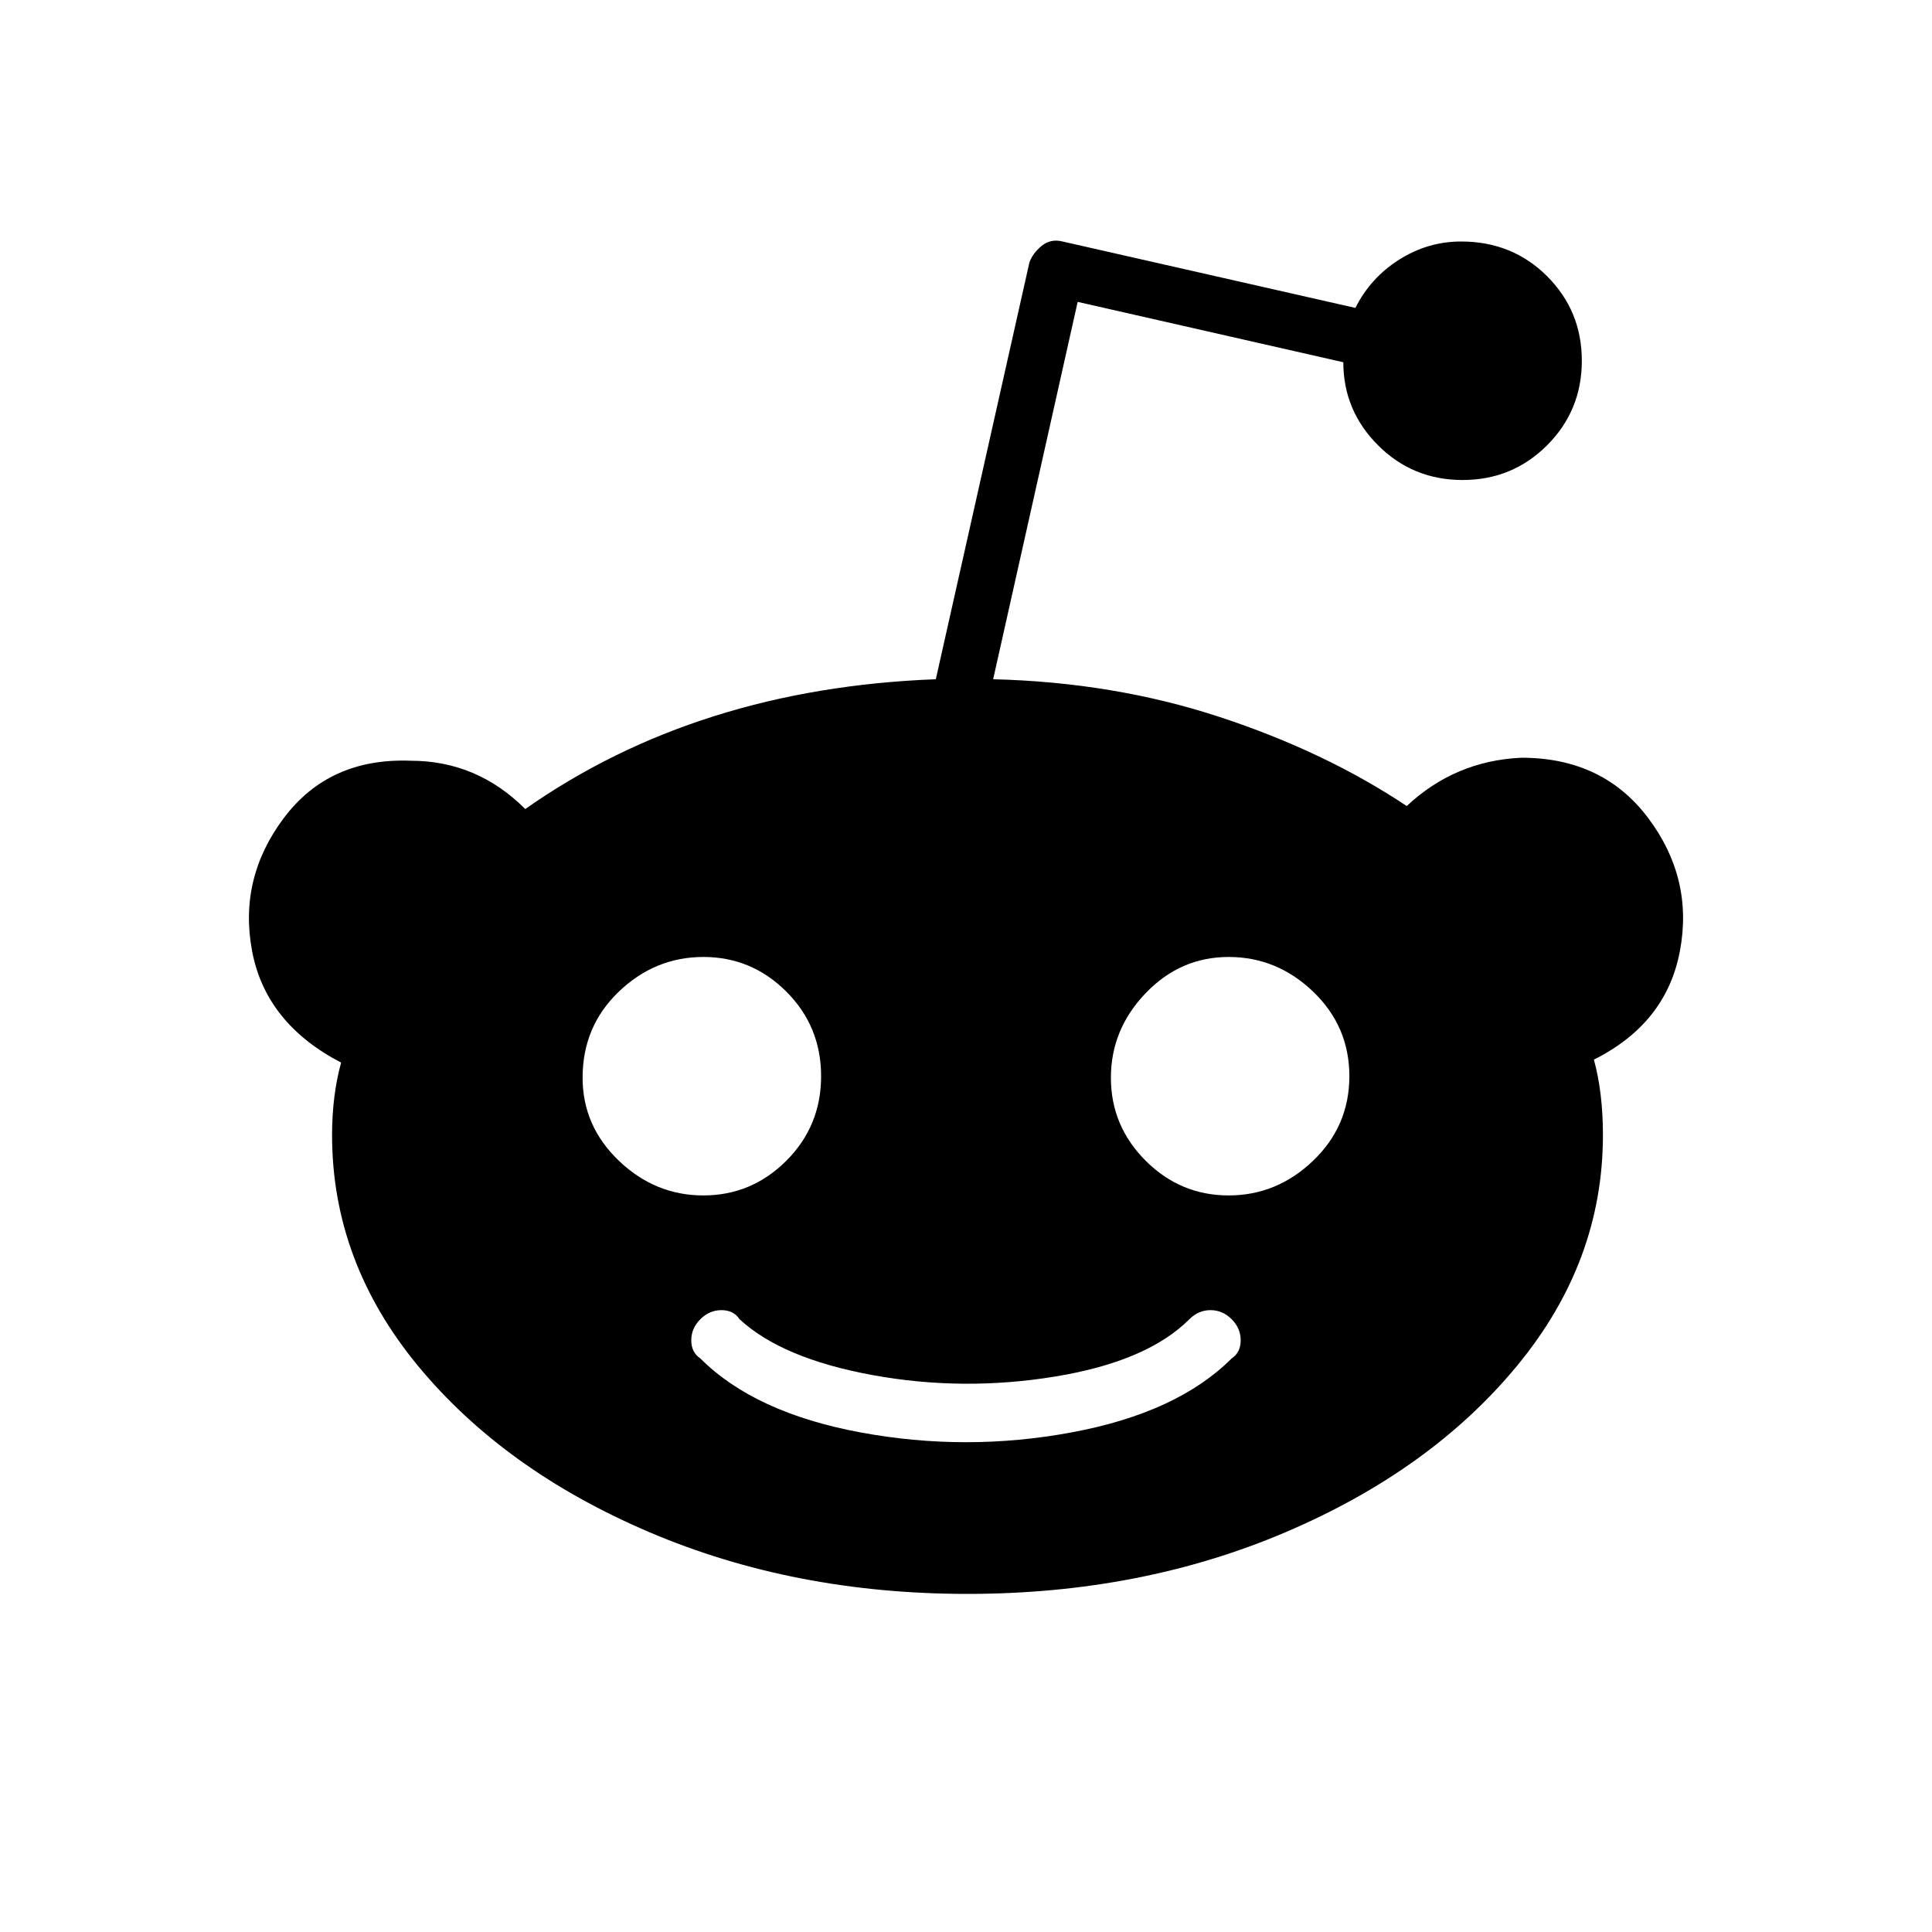 <?xml version="1.0" encoding="UTF-8"?>
<svg width="40px" height="40px" viewBox="0 0 40 40" version="1.1" xmlns="http://www.w3.org/2000/svg" xmlns:xlink="http://www.w3.org/1999/xlink">
    <!-- Generator: Sketch 54.1 (76490) - https://sketchapp.com -->
    <title>Reddit</title>
    <desc>Created with Sketch.</desc>
    <defs>
        <linearGradient x1="100%" y1="94.52%" x2="0%" y2="5.48%" id="linearGradient-1">
            <stop stop-color="#FFFFFF" offset="0%"></stop>
            <stop stop-color="#FFFFFF" offset="100%"></stop>
        </linearGradient>
        <path d="M31.5,16.688 C32.625,16.688 33.5,17.104 34.125,17.938 C34.75,18.771 34.969,19.688 34.781,20.688 C34.594,21.688 34,22.438 33,22.938 C33.125,23.396 33.187,23.917 33.187,24.5 C33.187,26.25 32.594,27.844 31.406,29.281 C30.219,30.719 28.625,31.865 26.625,32.719 C24.625,33.573 22.427,34 20.031,34 C17.635,34 15.437,33.573 13.437,32.719 C11.437,31.865 9.844,30.719 8.656,29.281 C7.469,27.844 6.875,26.25 6.875,24.5 C6.875,23.958 6.937,23.458 7.062,23 C6.021,22.458 5.406,21.688 5.219,20.688 C5.031,19.688 5.25,18.771 5.875,17.938 C6.5,17.104 7.375,16.708 8.5,16.75 C9.417,16.75 10.208,17.083 10.875,17.75 C13.25,16.083 16.083,15.188 19.375,15.063 L21.312,6.438 C21.354,6.313 21.437,6.198 21.562,6.094 C21.687,5.99 21.833,5.958 22,6 L28.062,7.375 C28.271,6.958 28.573,6.625 28.969,6.375 C29.365,6.125 29.792,6 30.25,6 C30.958,6 31.552,6.24 32.031,6.719 C32.51,7.198 32.75,7.781 32.75,8.469 C32.75,9.156 32.51,9.74 32.031,10.219 C31.552,10.698 30.969,10.938 30.281,10.938 C29.594,10.938 29.01,10.698 28.531,10.219 C28.052,9.74 27.812,9.167 27.812,8.5 L22.312,7.25 L20.562,15.063 C22.229,15.104 23.792,15.365 25.25,15.844 C26.708,16.323 28,16.938 29.125,17.688 C29.792,17.063 30.583,16.729 31.5,16.688 Z M12.062,23.313 C12.062,23.979 12.312,24.552 12.812,25.031 C13.312,25.51 13.896,25.75 14.562,25.75 C15.229,25.75 15.802,25.51 16.281,25.031 C16.76,24.552 17,23.969 17,23.281 C17,22.594 16.76,22.01 16.281,21.531 C15.802,21.052 15.229,20.813 14.562,20.813 C13.896,20.813 13.312,21.052 12.812,21.531 C12.312,22.01 12.062,22.604 12.062,23.313 Z M25.5,29.125 C25.625,29.042 25.687,28.917 25.687,28.75 C25.687,28.583 25.625,28.438 25.5,28.313 C25.375,28.188 25.229,28.125 25.062,28.125 C24.896,28.125 24.75,28.188 24.625,28.313 C24.042,28.896 23.115,29.292 21.844,29.5 C20.573,29.708 19.312,29.698 18.062,29.469 C16.812,29.24 15.896,28.854 15.312,28.313 C15.229,28.188 15.104,28.125 14.937,28.125 C14.771,28.125 14.625,28.188 14.5,28.313 C14.375,28.438 14.312,28.583 14.312,28.75 C14.312,28.917 14.375,29.042 14.5,29.125 C15.25,29.875 16.354,30.385 17.812,30.656 C19.271,30.927 20.729,30.927 22.187,30.656 C23.646,30.385 24.75,29.875 25.5,29.125 Z M25.437,25.75 C26.104,25.75 26.687,25.51 27.187,25.031 C27.687,24.552 27.937,23.969 27.937,23.281 C27.937,22.594 27.687,22.01 27.187,21.531 C26.687,21.052 26.104,20.813 25.437,20.813 C24.771,20.813 24.198,21.063 23.719,21.563 C23.24,22.063 23,22.646 23,23.313 C23,23.979 23.24,24.552 23.719,25.031 C24.198,25.51 24.771,25.75 25.437,25.75 Z" id="path-2"></path>
        <filter x="-1.7%" y="-1.8%" width="103.4%" height="103.6%" filterUnits="objectBoundingBox" id="filter-3">
            <feOffset dx="0" dy="-1" in="SourceAlpha" result="shadowOffsetInner1"></feOffset>
            <feComposite in="shadowOffsetInner1" in2="SourceAlpha" operator="arithmetic" k2="-1" k3="1" result="shadowInnerInner1"></feComposite>
            <feColorMatrix values="0 0 0 0 0   0 0 0 0 0   0 0 0 0 0  0 0 0 0.1 0" type="matrix" in="shadowInnerInner1"></feColorMatrix>
        </filter>
    </defs>
    <g id="Reddit" stroke="none" stroke-width="1" fill="none" fill-rule="evenodd">
        <g id="r" fill-rule="nonzero">
            <use fill="#FFFFFF" xlink:href="#path-2"></use>
            <use fill="url(#linearGradient-1)" xlink:href="#path-2"></use>
            <use fill="black" fill-opacity="1" filter="url(#filter-3)" xlink:href="#path-2"></use>
        </g>
    </g>
</svg>